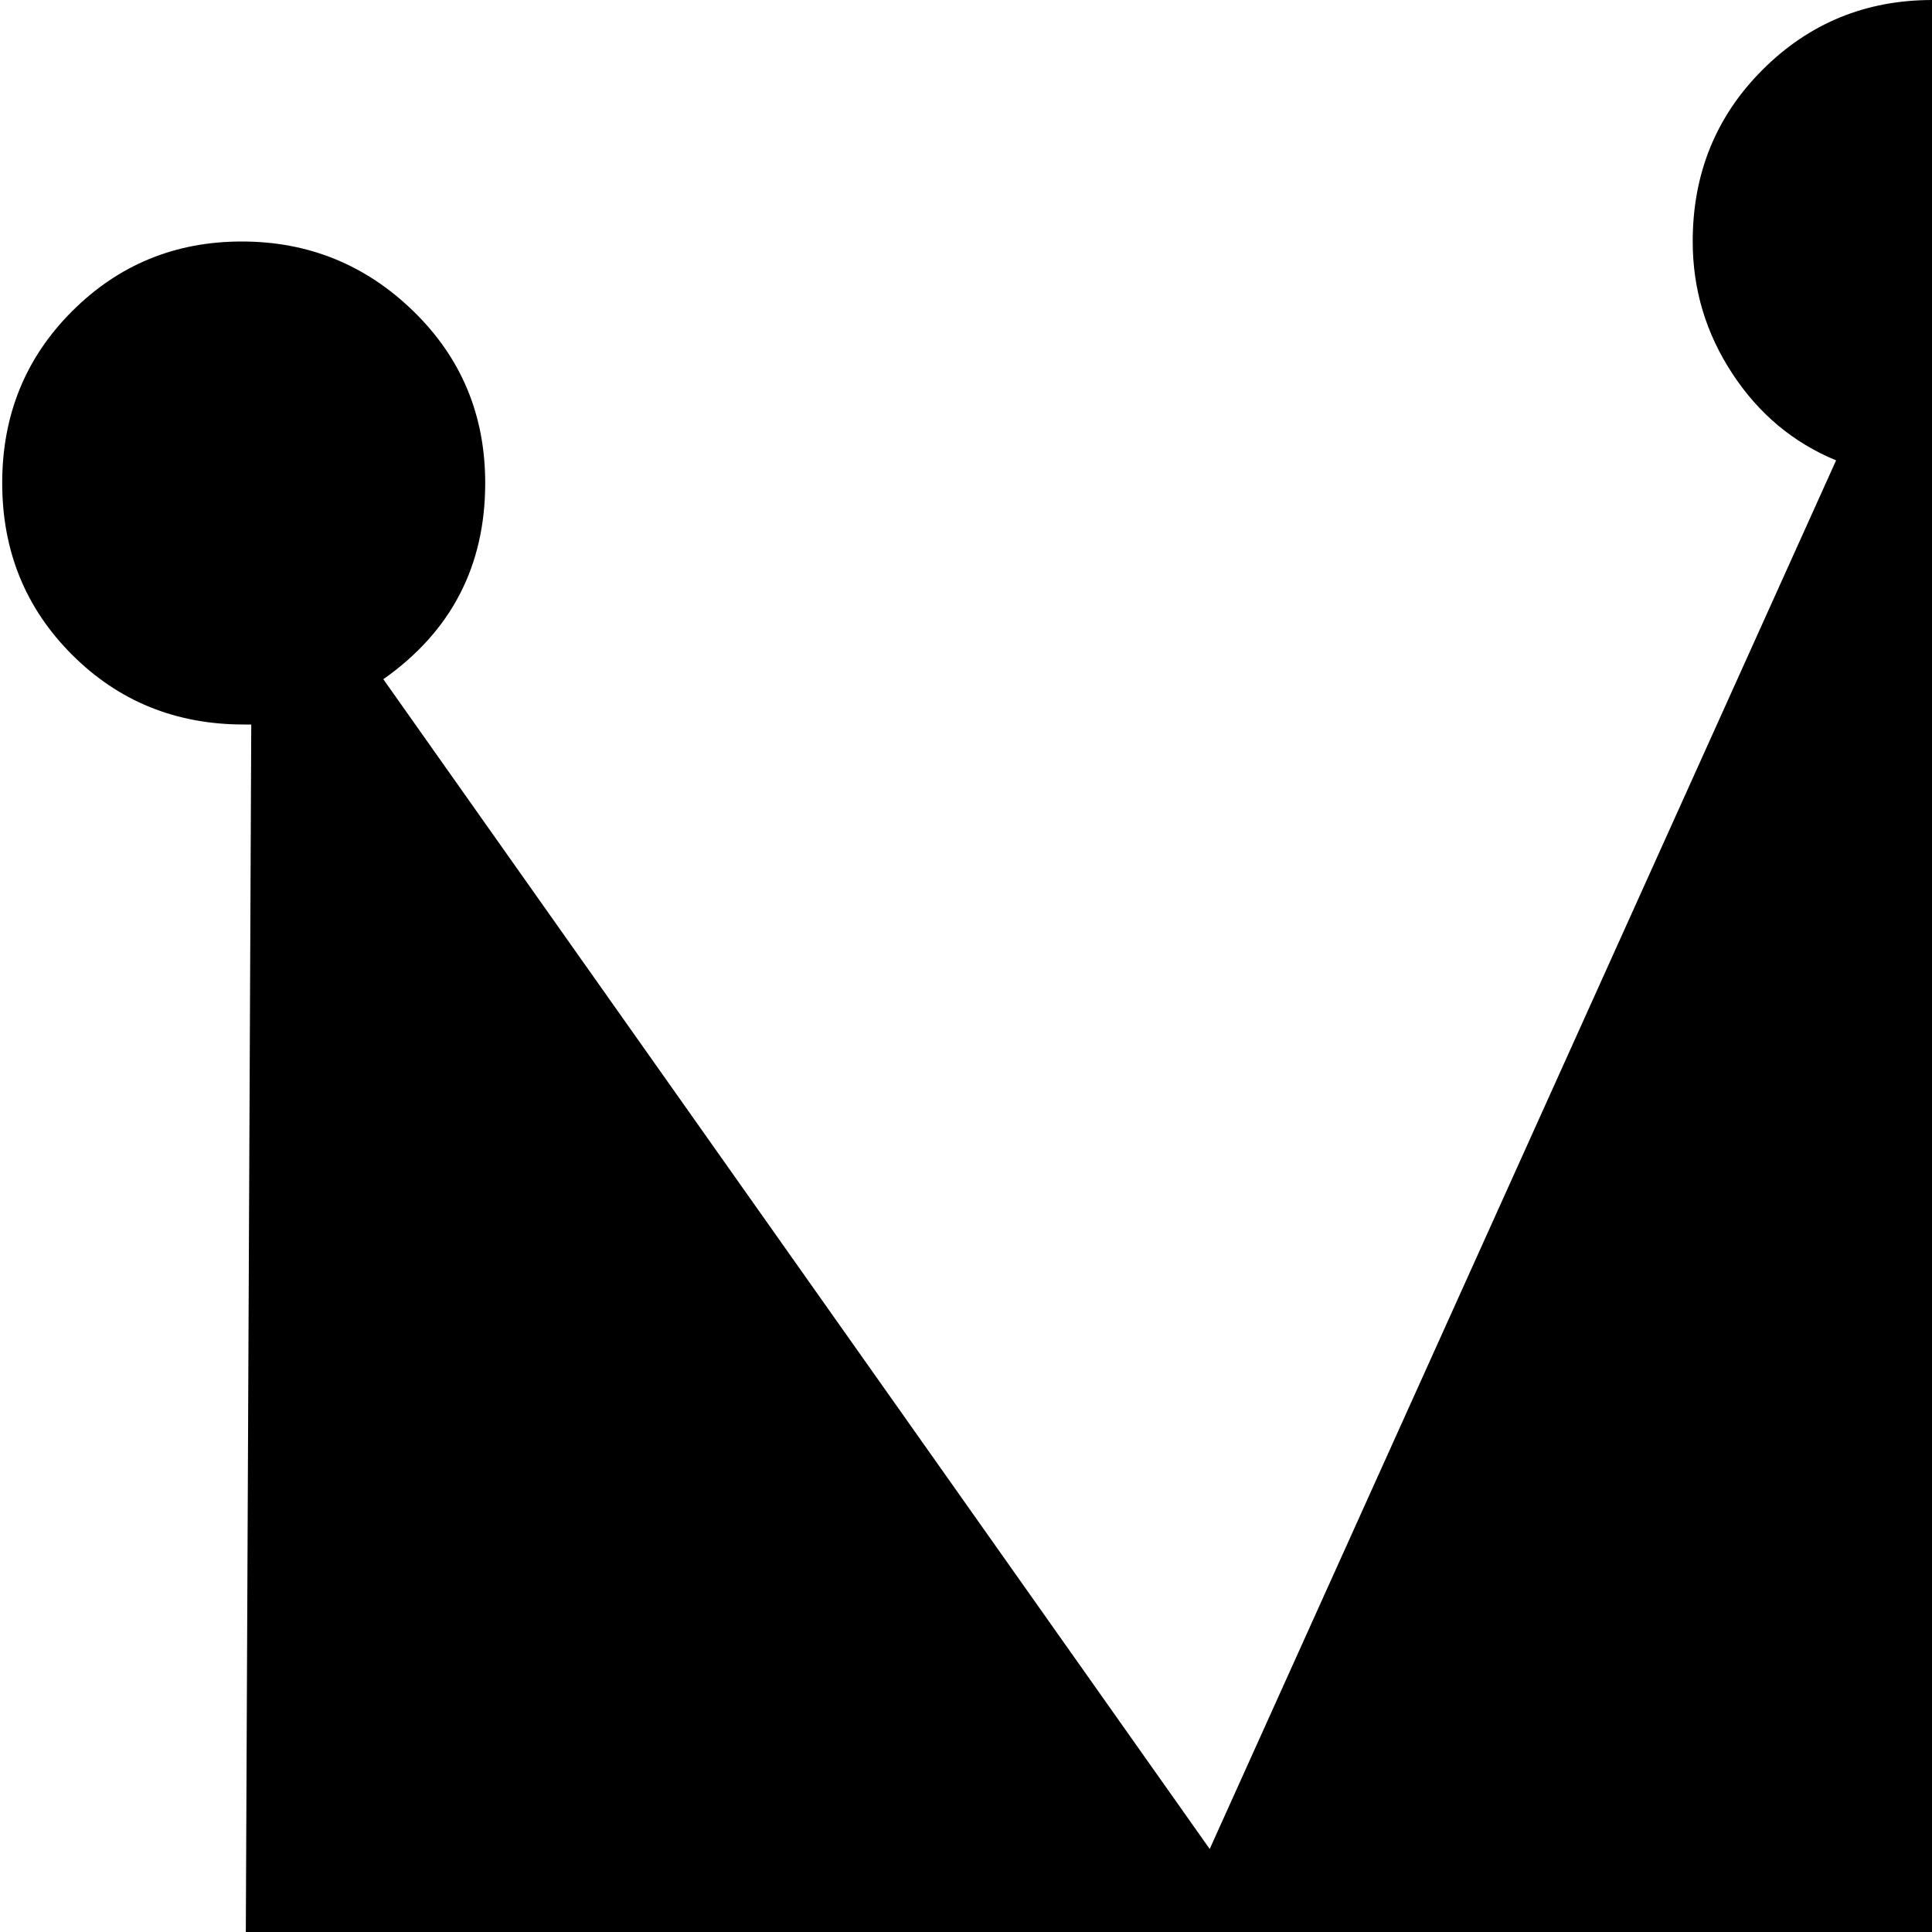 <svg xmlns="http://www.w3.org/2000/svg" version="1.1" viewBox="0 0 512 512" fill="currentColor"><path fill="currentColor" d="M960.585 192h-2l2 444v4q0 26-19 45t-45 19h-768q-27 0-45.5-19t-18.5-45v-4l2-444h-2q-27 0-45.5-18.5T.585 128t18.5-45.5t45-18.5t45.5 18.5t19 45.5q0 33-27 52l219 310l166-368q-17-7-27.5-23t-10.5-35q0-27 18.5-45.5t45-18.5t45.5 18.5t19 45.5q0 19-10.5 35t-27.5 23l166 368l219-310q-27-19-27-52q0-27 18.5-45.5t45-18.5t45.5 18.5t19 45.5t-19 45.5t-45 18.5m-896 576h896q26 0 45 18.5t19 45t-19 45.5t-45 19h-896q-26 0-45-19t-19-45.5t18.5-45t45.5-18.5"/></svg>
